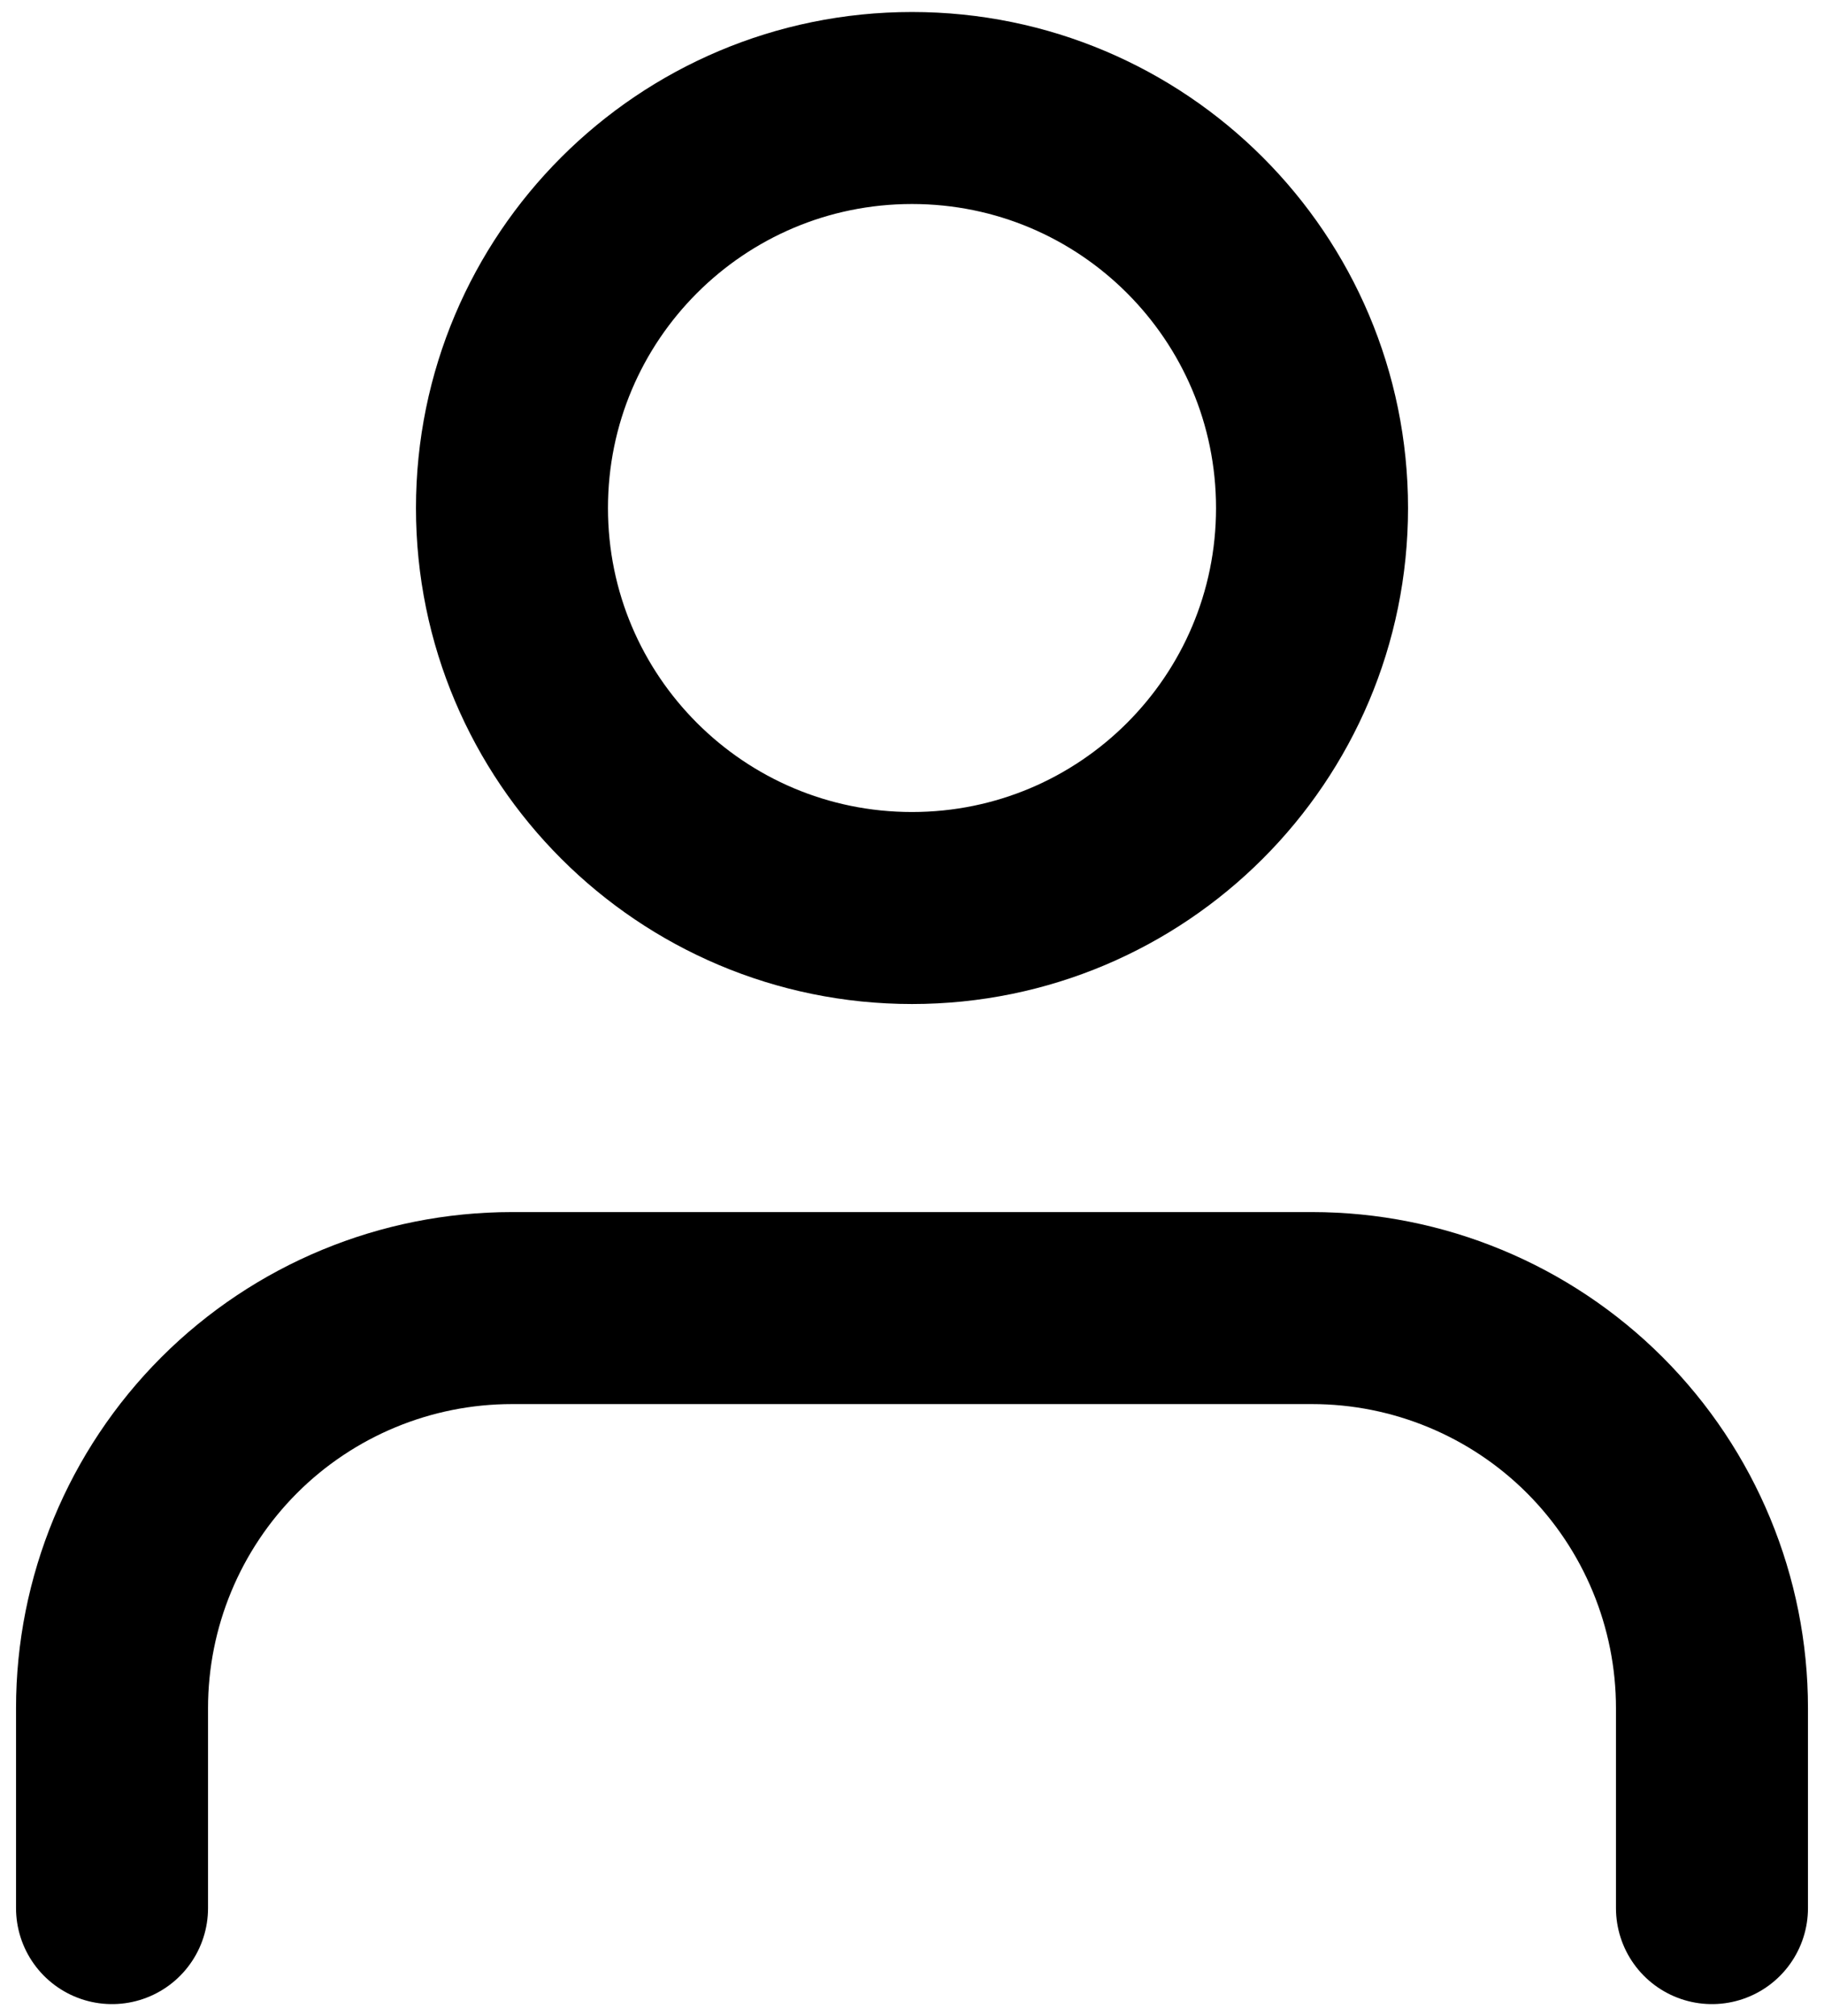<svg width="19" height="21" viewBox="0 0 19 21" fill="none" xmlns="http://www.w3.org/2000/svg">
<path d="M17.833 19.875V17.792C17.833 16.687 17.394 15.627 16.613 14.845C15.832 14.064 14.772 13.625 13.667 13.625H5.333C4.228 13.625 3.168 14.064 2.387 14.845C1.606 15.627 1.167 16.687 1.167 17.792V19.875" stroke="black" stroke-width="2" stroke-linecap="round" stroke-linejoin="round"/>
<path d="M9.5 9.458C11.801 9.458 13.667 7.593 13.667 5.292C13.667 2.99 11.801 1.125 9.5 1.125C7.199 1.125 5.333 2.99 5.333 5.292C5.333 7.593 7.199 9.458 9.5 9.458Z" stroke="black" stroke-width="2" stroke-linecap="round" stroke-linejoin="round"/>
</svg>
